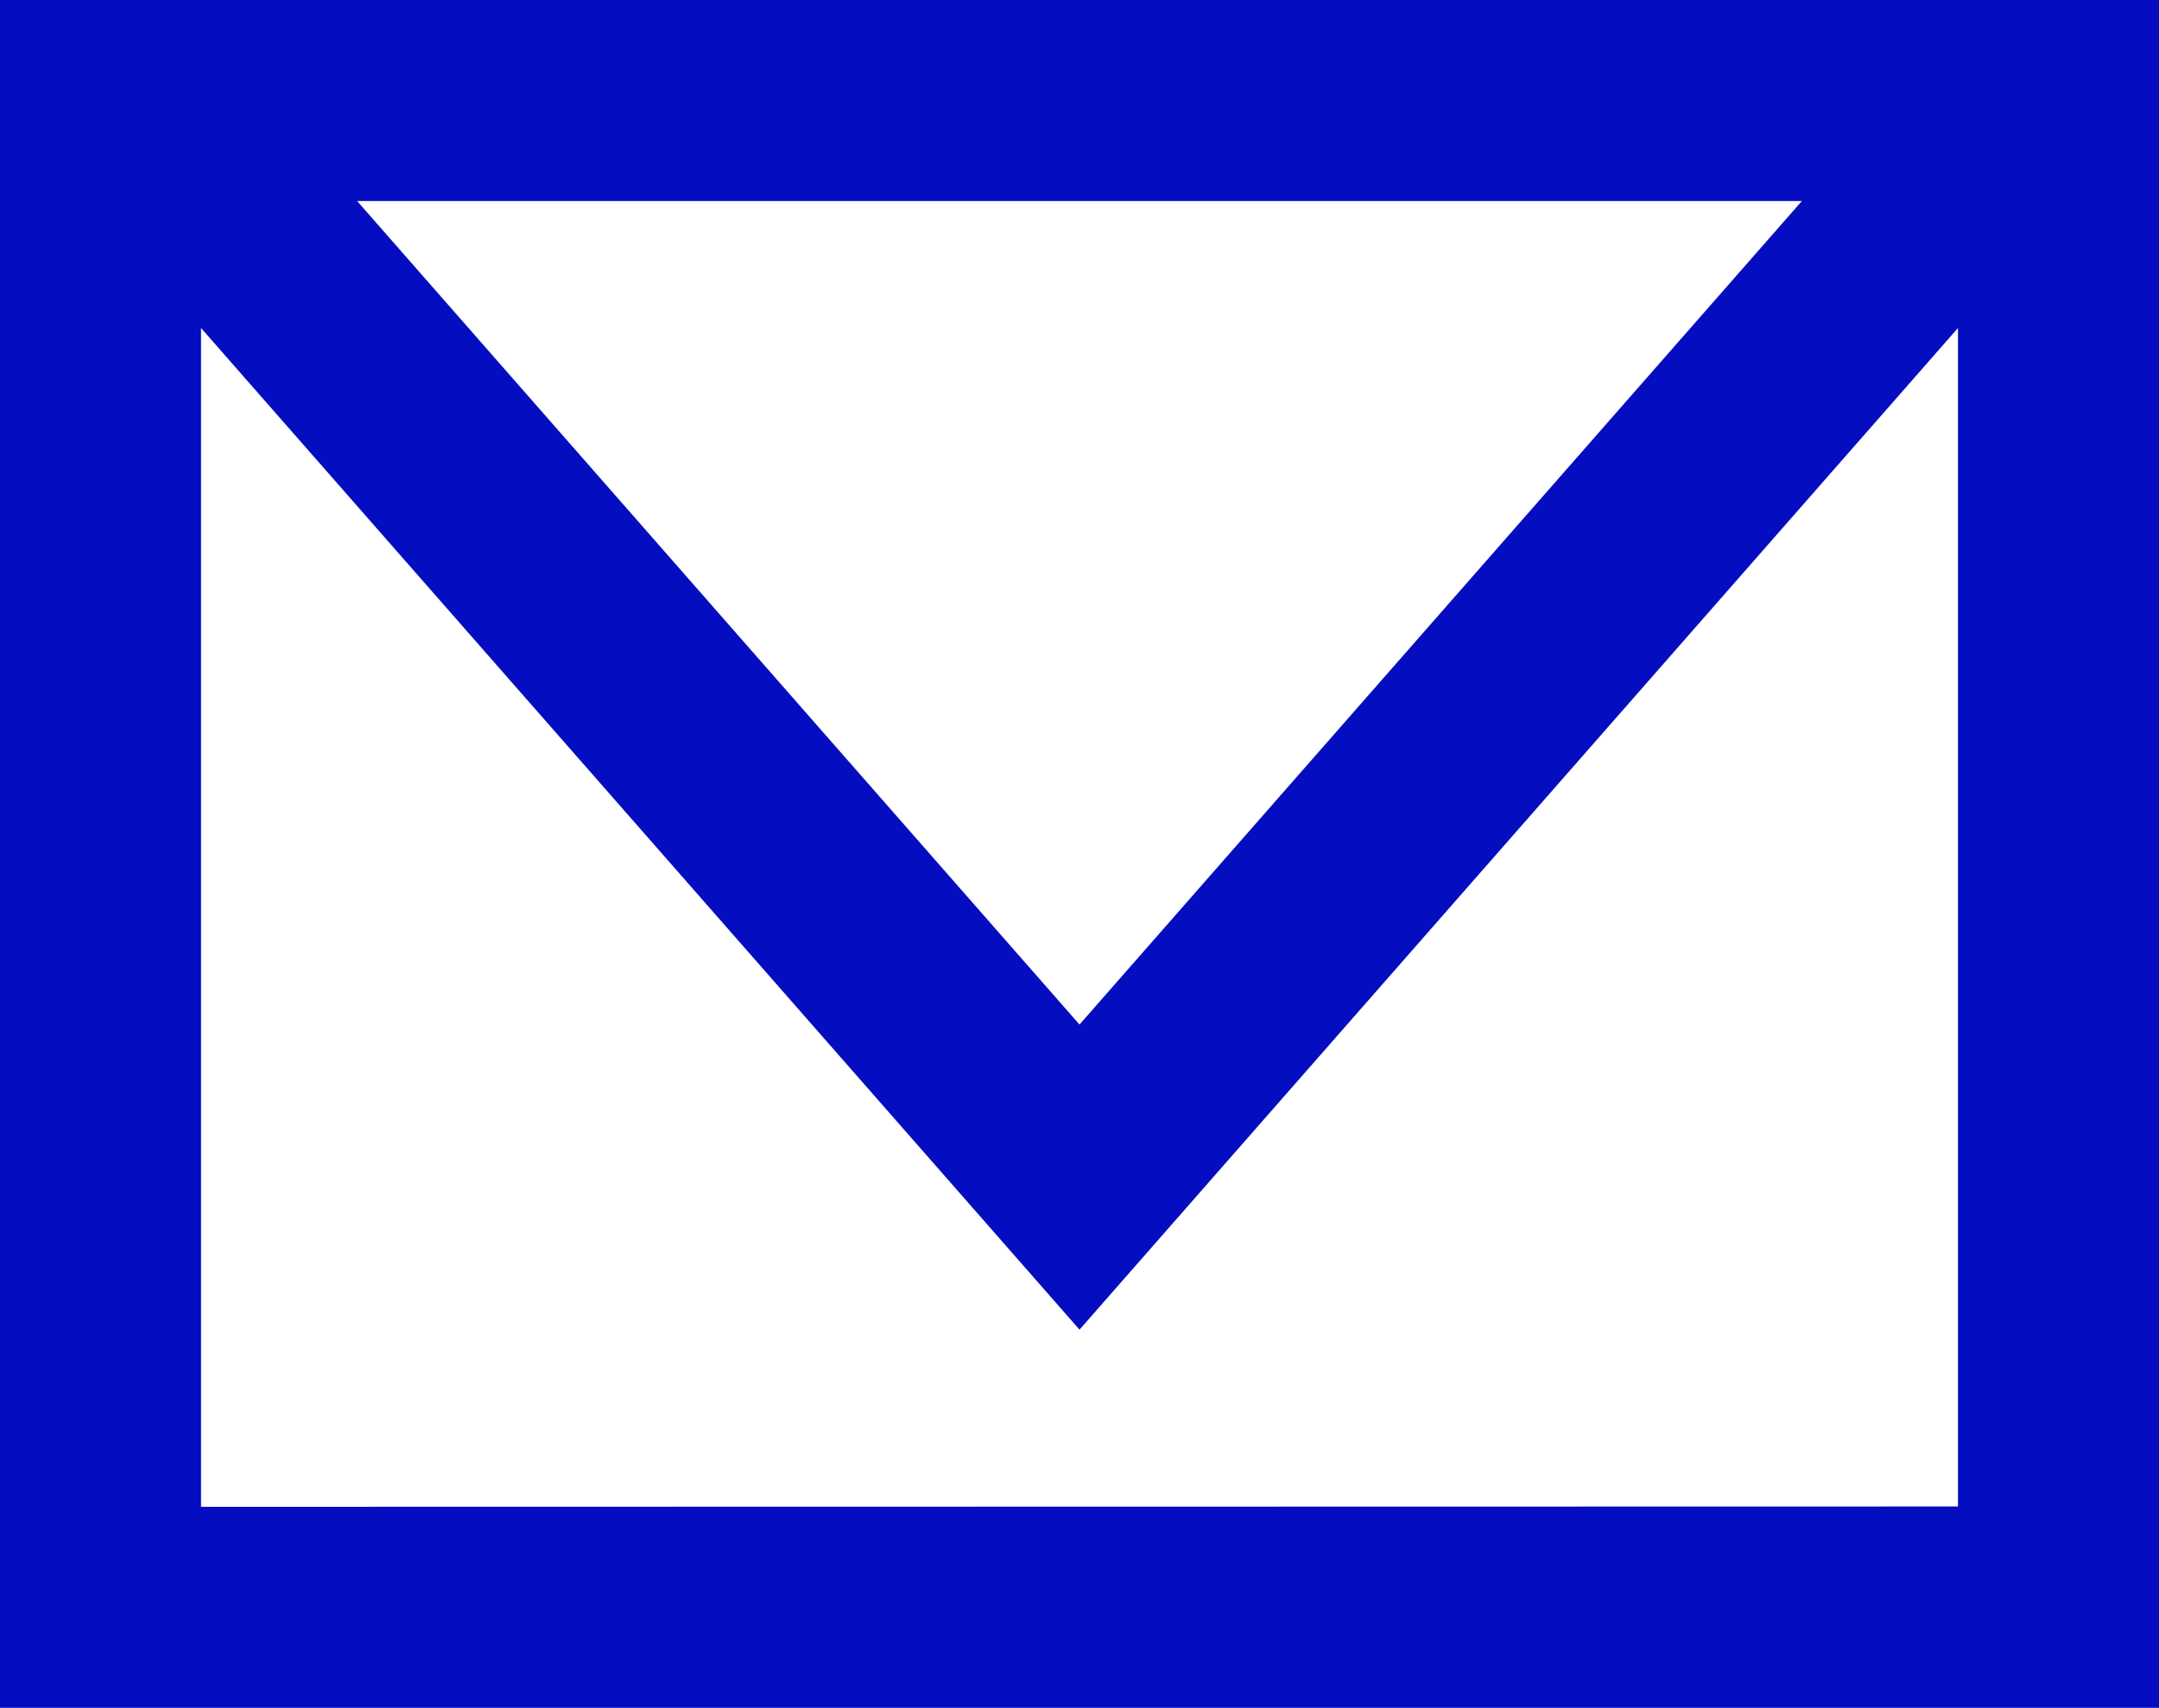 <svg xmlns="http://www.w3.org/2000/svg" width="32.328" height="25.575" viewBox="0 0 32.328 25.575">
  <path id="Path_658" data-name="Path 658" d="M1187.224,4657.94v25.575h32.328V4657.94Zm26.981,3.01-10.817,12.333-10.817-12.333Zm-23.971,19.555v-17.653l13.154,15,13.154-15V4680.5Z" transform="translate(-1187.224 -4657.94)" fill="#040dc0"/>
</svg>
